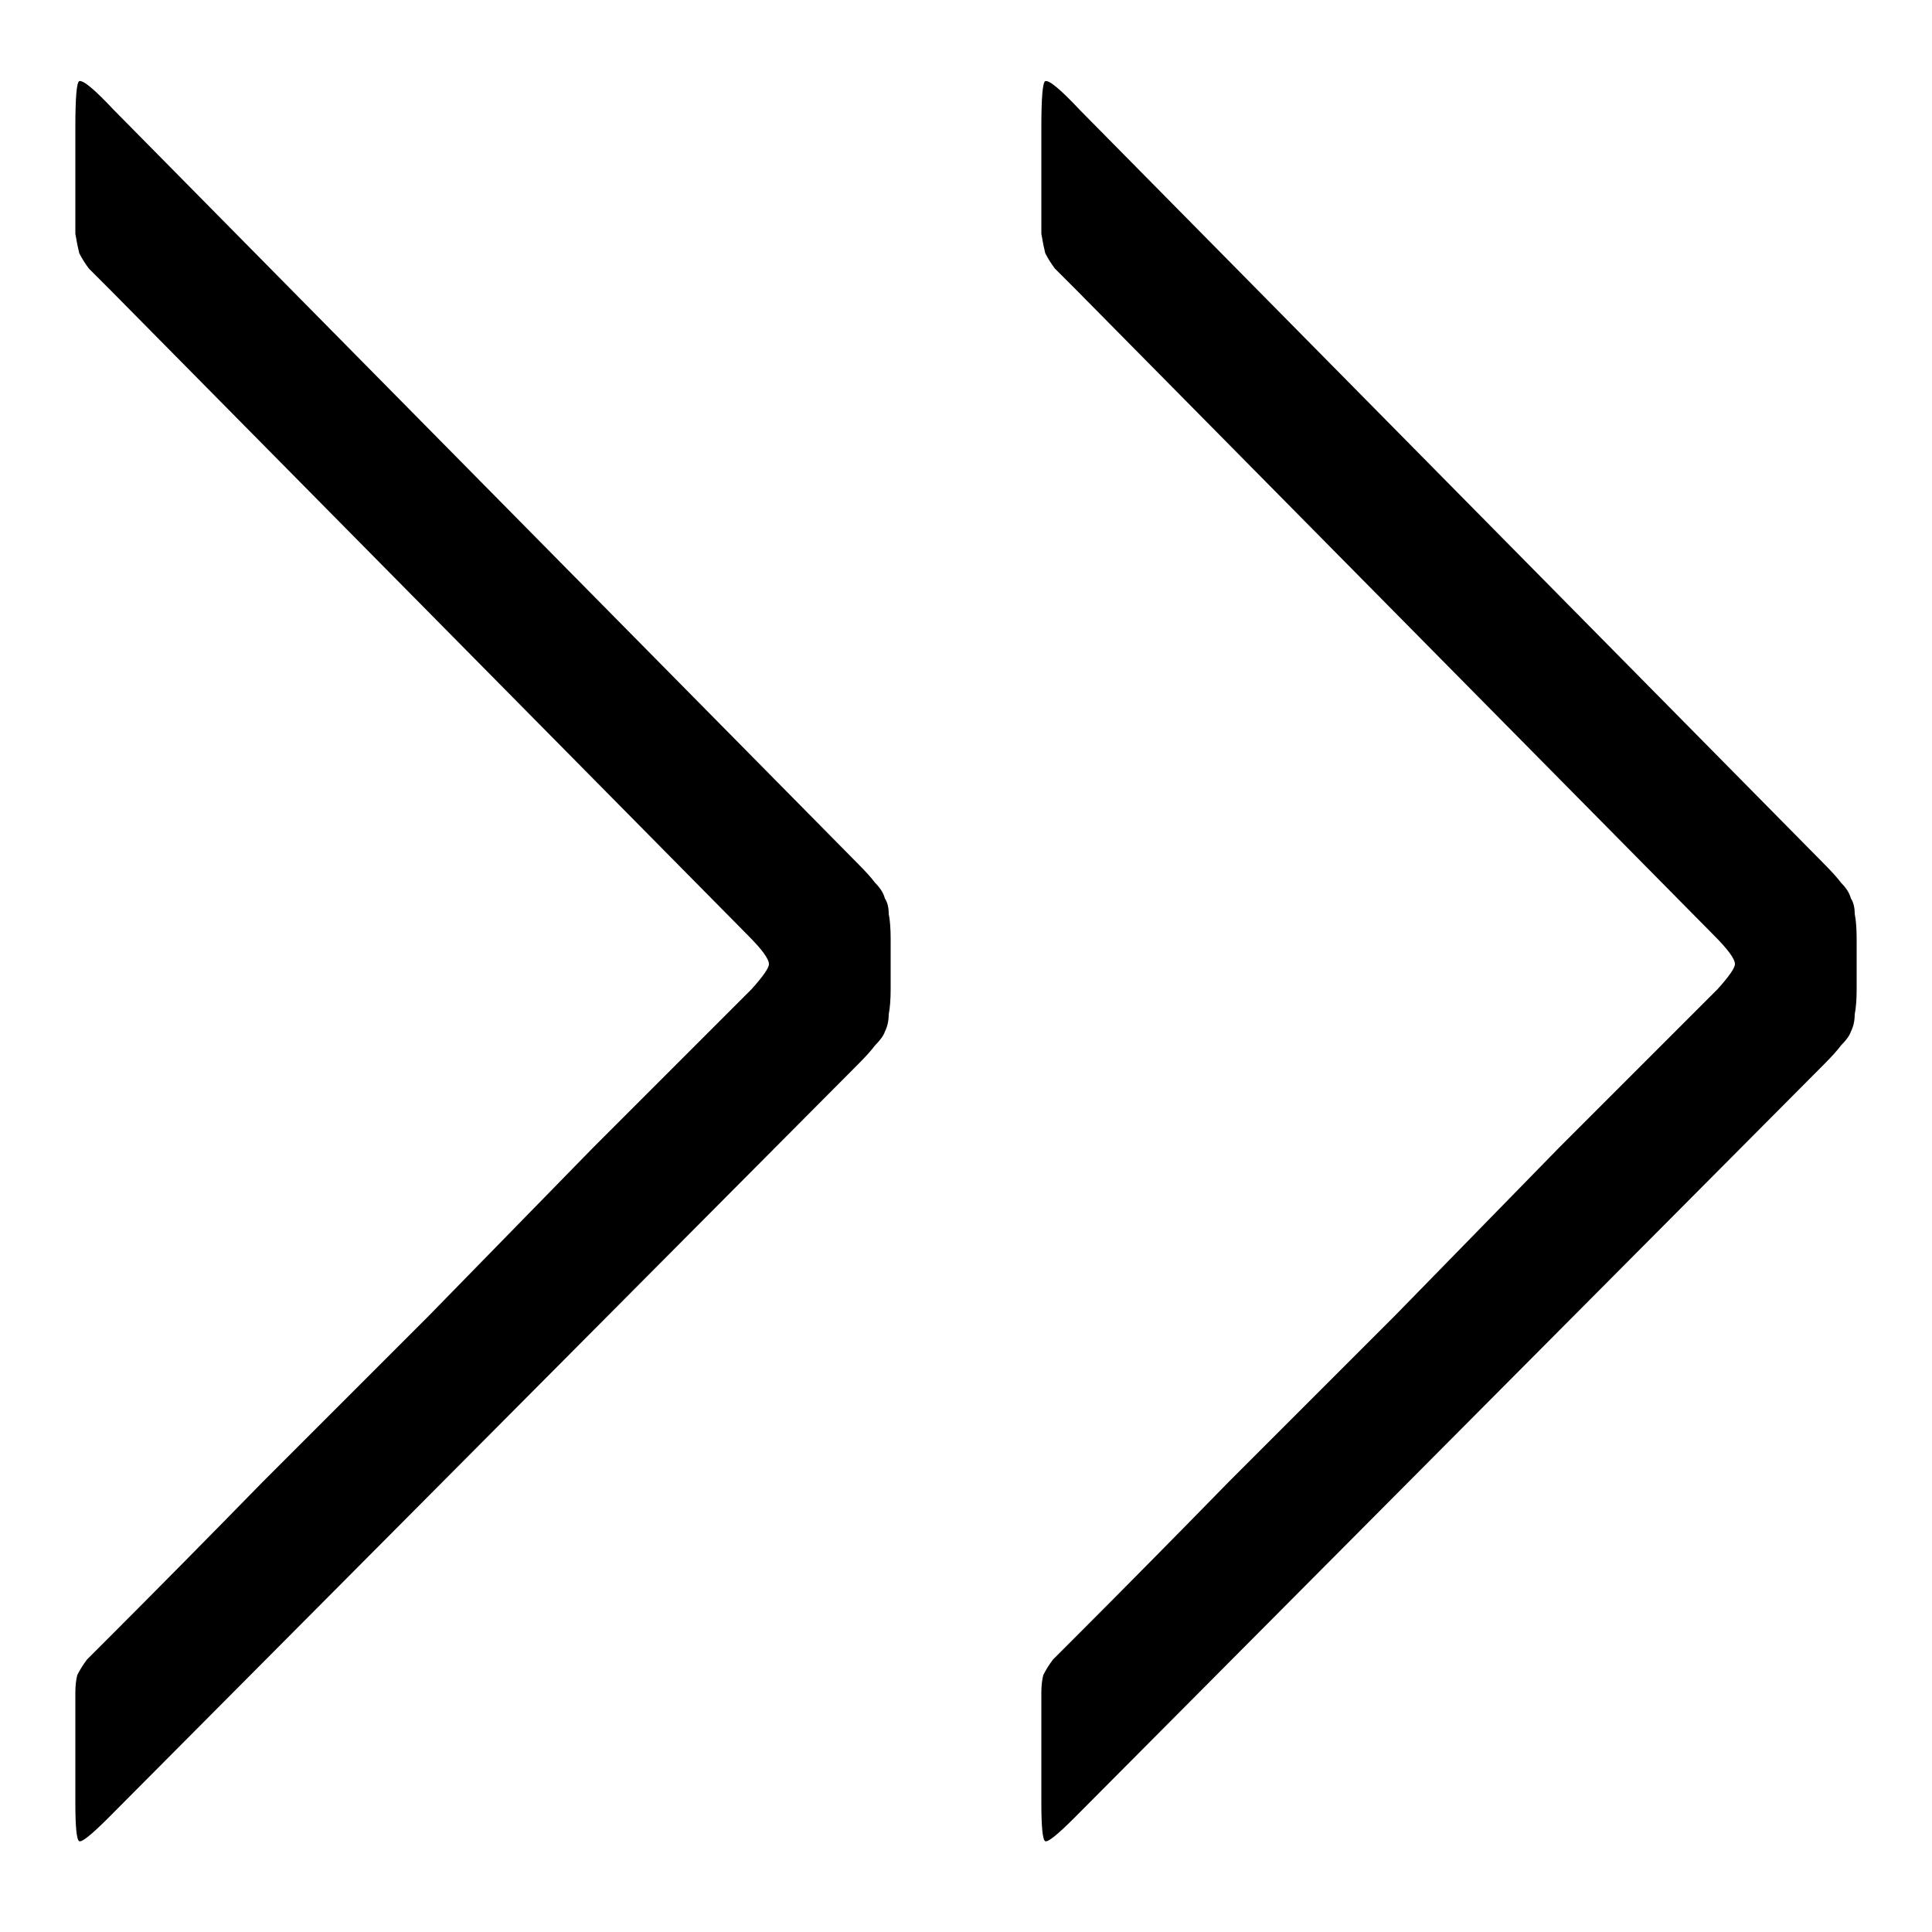 <svg width="15" height="15" viewBox="0 0 15 15" fill="none" xmlns="http://www.w3.org/2000/svg">
<path d="M0.585 13.35C0.585 13.26 0.585 13.19 0.585 13.14C0.585 13.09 0.59 13.045 0.6 13.005C0.62 12.965 0.645 12.925 0.675 12.885C0.715 12.845 0.765 12.795 0.825 12.735C1.215 12.345 1.62 11.935 2.04 11.505C2.47 11.075 2.9 10.645 3.33 10.215C3.76 9.775 4.185 9.34 4.605 8.91C5.035 8.48 5.445 8.07 5.835 7.68C5.925 7.58 5.97 7.515 5.97 7.485C5.97 7.445 5.915 7.37 5.805 7.26L0.855 2.25C0.785 2.18 0.73 2.125 0.69 2.085C0.66 2.045 0.635 2.005 0.615 1.965C0.605 1.925 0.595 1.875 0.585 1.815C0.585 1.755 0.585 1.675 0.585 1.575V0.99C0.585 0.76 0.595 0.64 0.615 0.63C0.645 0.62 0.735 0.695 0.885 0.855L6.66 6.705C6.72 6.765 6.765 6.815 6.795 6.855C6.835 6.895 6.86 6.935 6.87 6.975C6.89 7.005 6.9 7.045 6.9 7.095C6.91 7.145 6.915 7.21 6.915 7.29V7.68C6.915 7.76 6.91 7.825 6.9 7.875C6.9 7.925 6.89 7.97 6.87 8.01C6.86 8.04 6.835 8.075 6.795 8.115C6.765 8.155 6.72 8.205 6.66 8.265L0.84 14.115C0.71 14.245 0.635 14.305 0.615 14.295C0.595 14.285 0.585 14.185 0.585 13.995V13.35ZM8.085 13.35C8.085 13.26 8.085 13.19 8.085 13.14C8.085 13.09 8.09 13.045 8.1 13.005C8.12 12.965 8.145 12.925 8.175 12.885C8.215 12.845 8.265 12.795 8.325 12.735C8.715 12.345 9.12 11.935 9.54 11.505C9.97 11.075 10.4 10.645 10.83 10.215C11.26 9.775 11.685 9.34 12.105 8.91C12.535 8.48 12.945 8.07 13.335 7.68C13.425 7.58 13.47 7.515 13.47 7.485C13.47 7.445 13.415 7.37 13.305 7.26L8.355 2.25C8.285 2.18 8.23 2.125 8.19 2.085C8.16 2.045 8.135 2.005 8.115 1.965C8.105 1.925 8.095 1.875 8.085 1.815C8.085 1.755 8.085 1.675 8.085 1.575V0.99C8.085 0.76 8.095 0.64 8.115 0.63C8.145 0.62 8.235 0.695 8.385 0.855L14.16 6.705C14.22 6.765 14.265 6.815 14.295 6.855C14.335 6.895 14.36 6.935 14.37 6.975C14.39 7.005 14.4 7.045 14.4 7.095C14.41 7.145 14.415 7.21 14.415 7.29V7.68C14.415 7.76 14.41 7.825 14.4 7.875C14.4 7.925 14.39 7.97 14.37 8.01C14.36 8.04 14.335 8.075 14.295 8.115C14.265 8.155 14.22 8.205 14.16 8.265L8.34 14.115C8.21 14.245 8.135 14.305 8.115 14.295C8.095 14.285 8.085 14.185 8.085 13.995V13.35Z" fill="black"/>
</svg>
